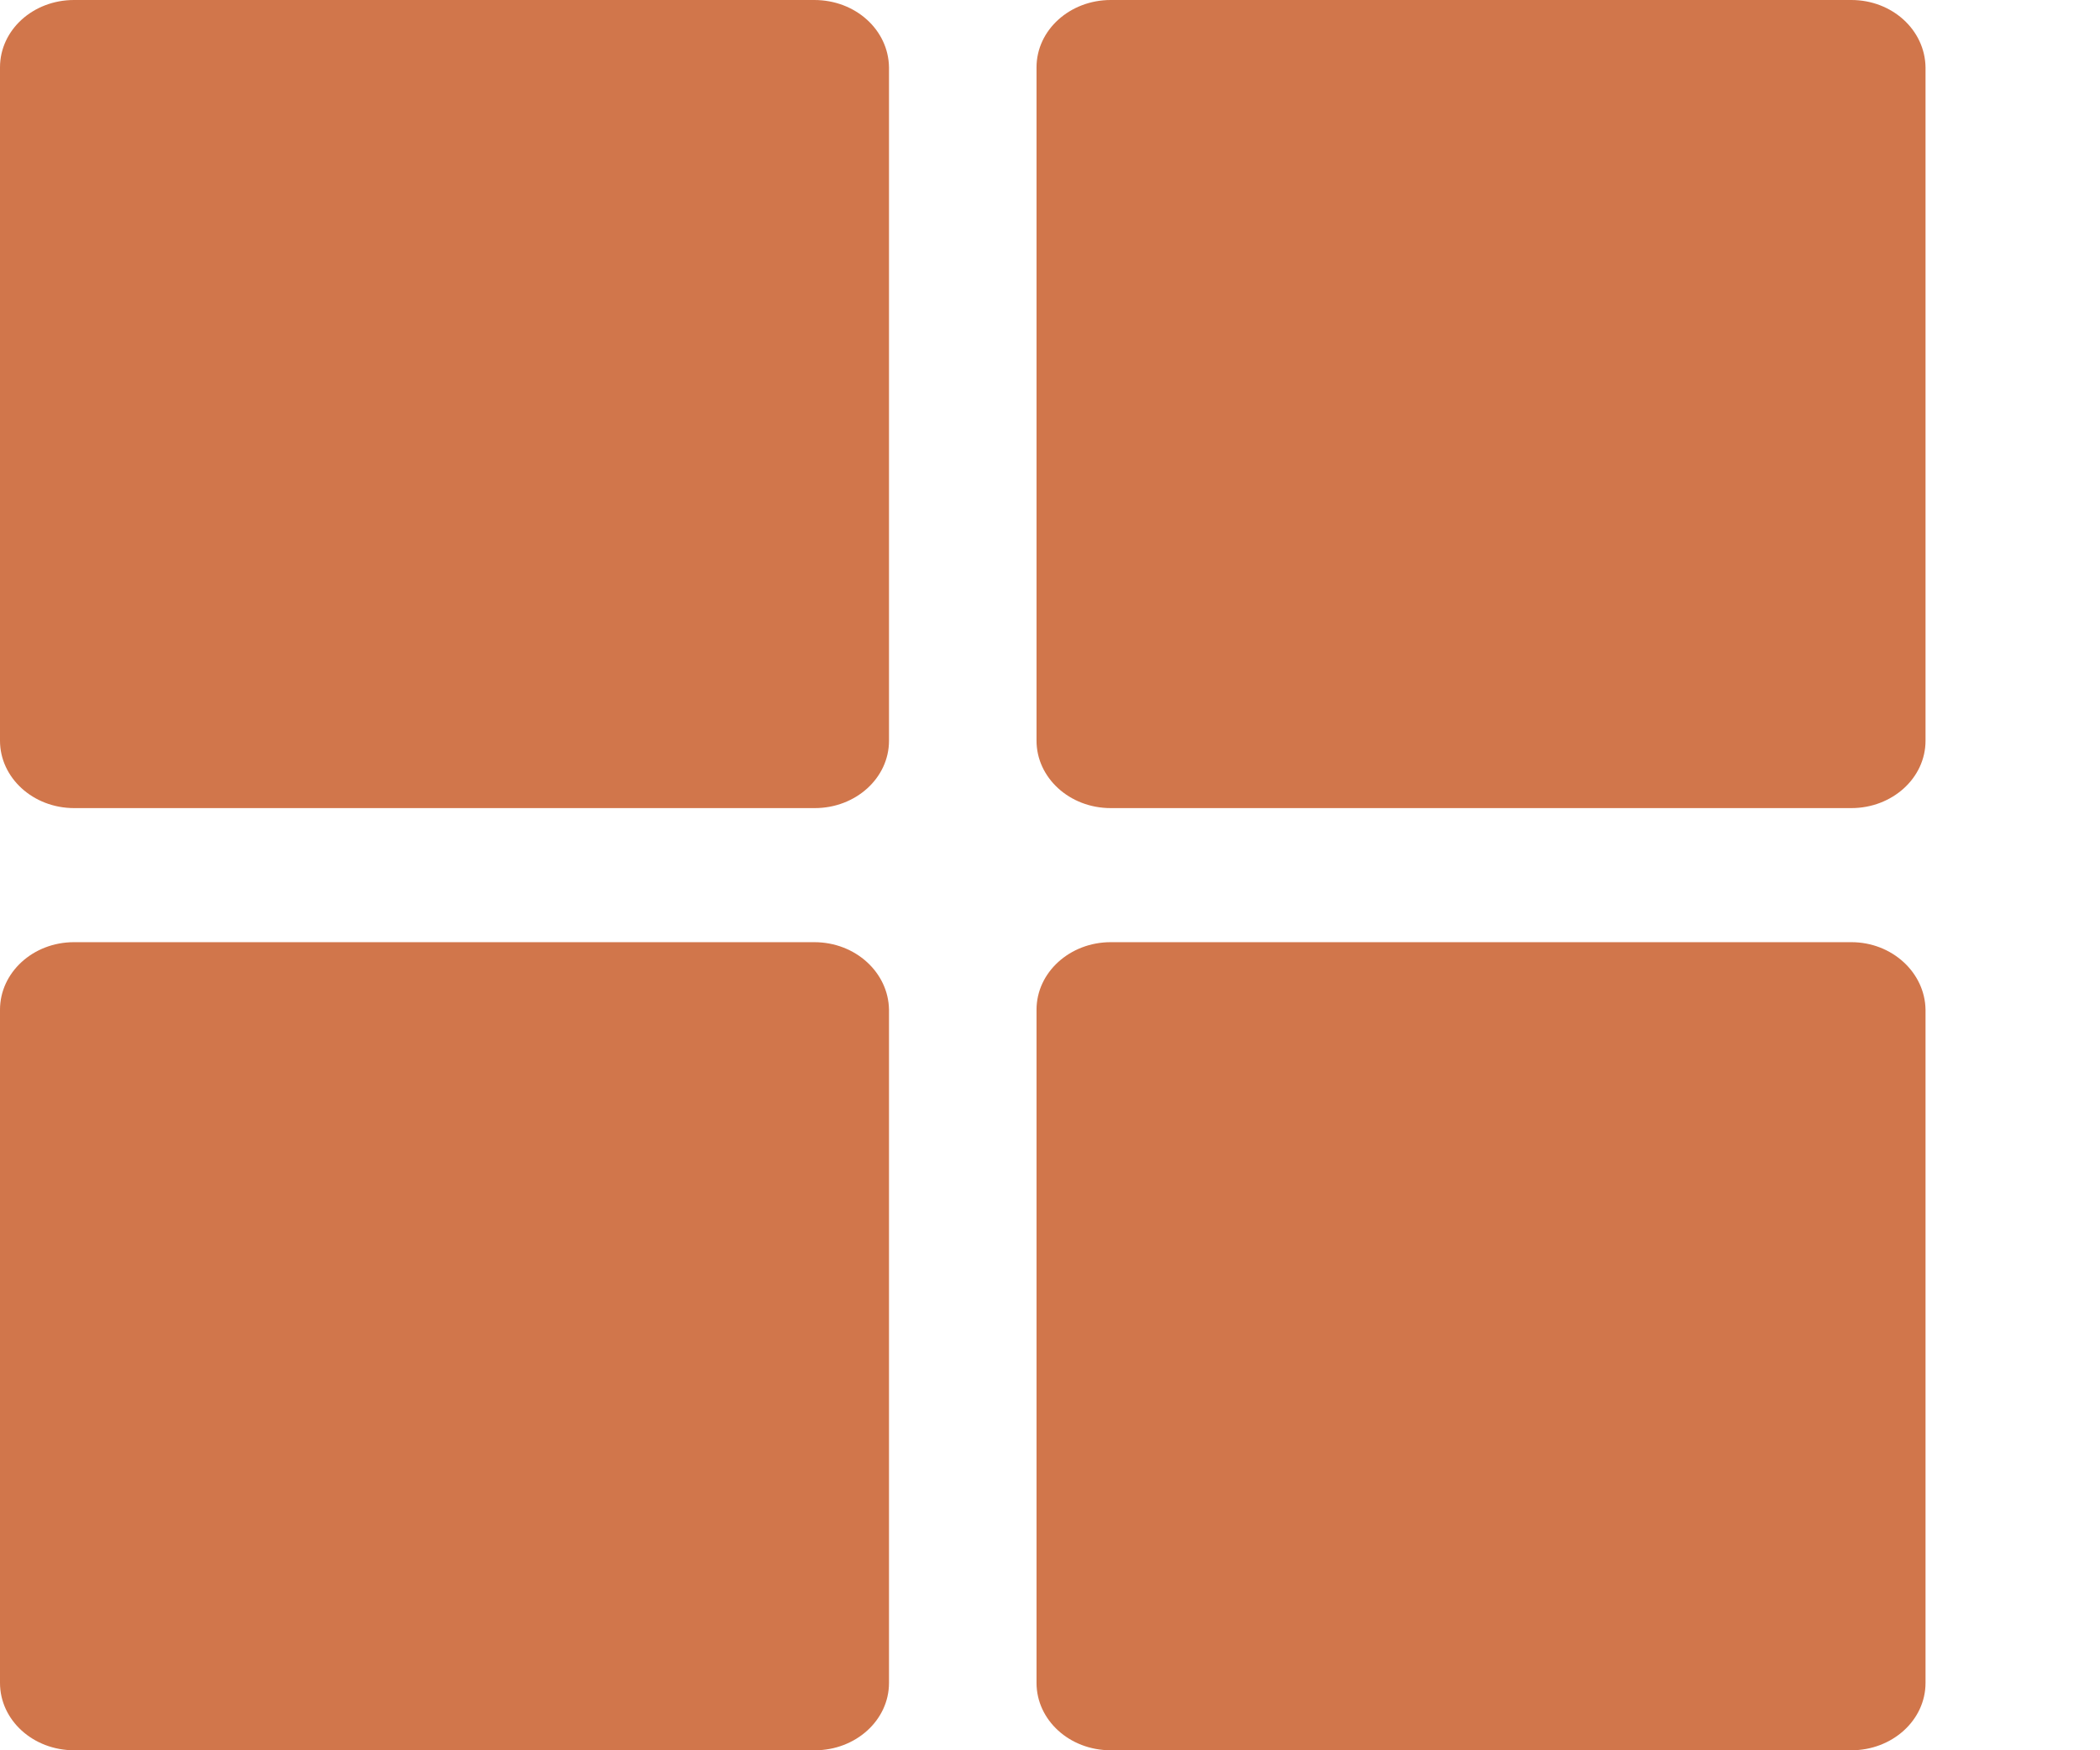 <svg width="12" height="10" fill="none" xmlns="http://www.w3.org/2000/svg"><path d="M4.653 0H.423C.189 0 0 .171 0 .385v3.847c0 .211.188.385.424.385h4.232c.233 0 .424-.171.424-.385V.385C5.077.171 4.889 0 4.653 0ZM10.579 0H6.347c-.233 0-.424.171-.424.385v3.847c0 .211.188.385.424.385h4.232c.233 0 .424-.171.424-.385V.385C11 .171 10.812 0 10.579 0ZM4.653 5.383H.423c-.235 0-.423.174-.423.386v3.846c0 .212.188.385.424.385h4.232c.233 0 .424-.171.424-.385V5.769c-.003-.212-.191-.386-.427-.386ZM10.579 5.383H6.347c-.233 0-.424.172-.424.386v3.846c0 .212.188.385.424.385h4.232c.233 0 .424-.171.424-.385V5.769c-.003-.212-.191-.386-.424-.386Z" fill="#D1764B"/></svg>